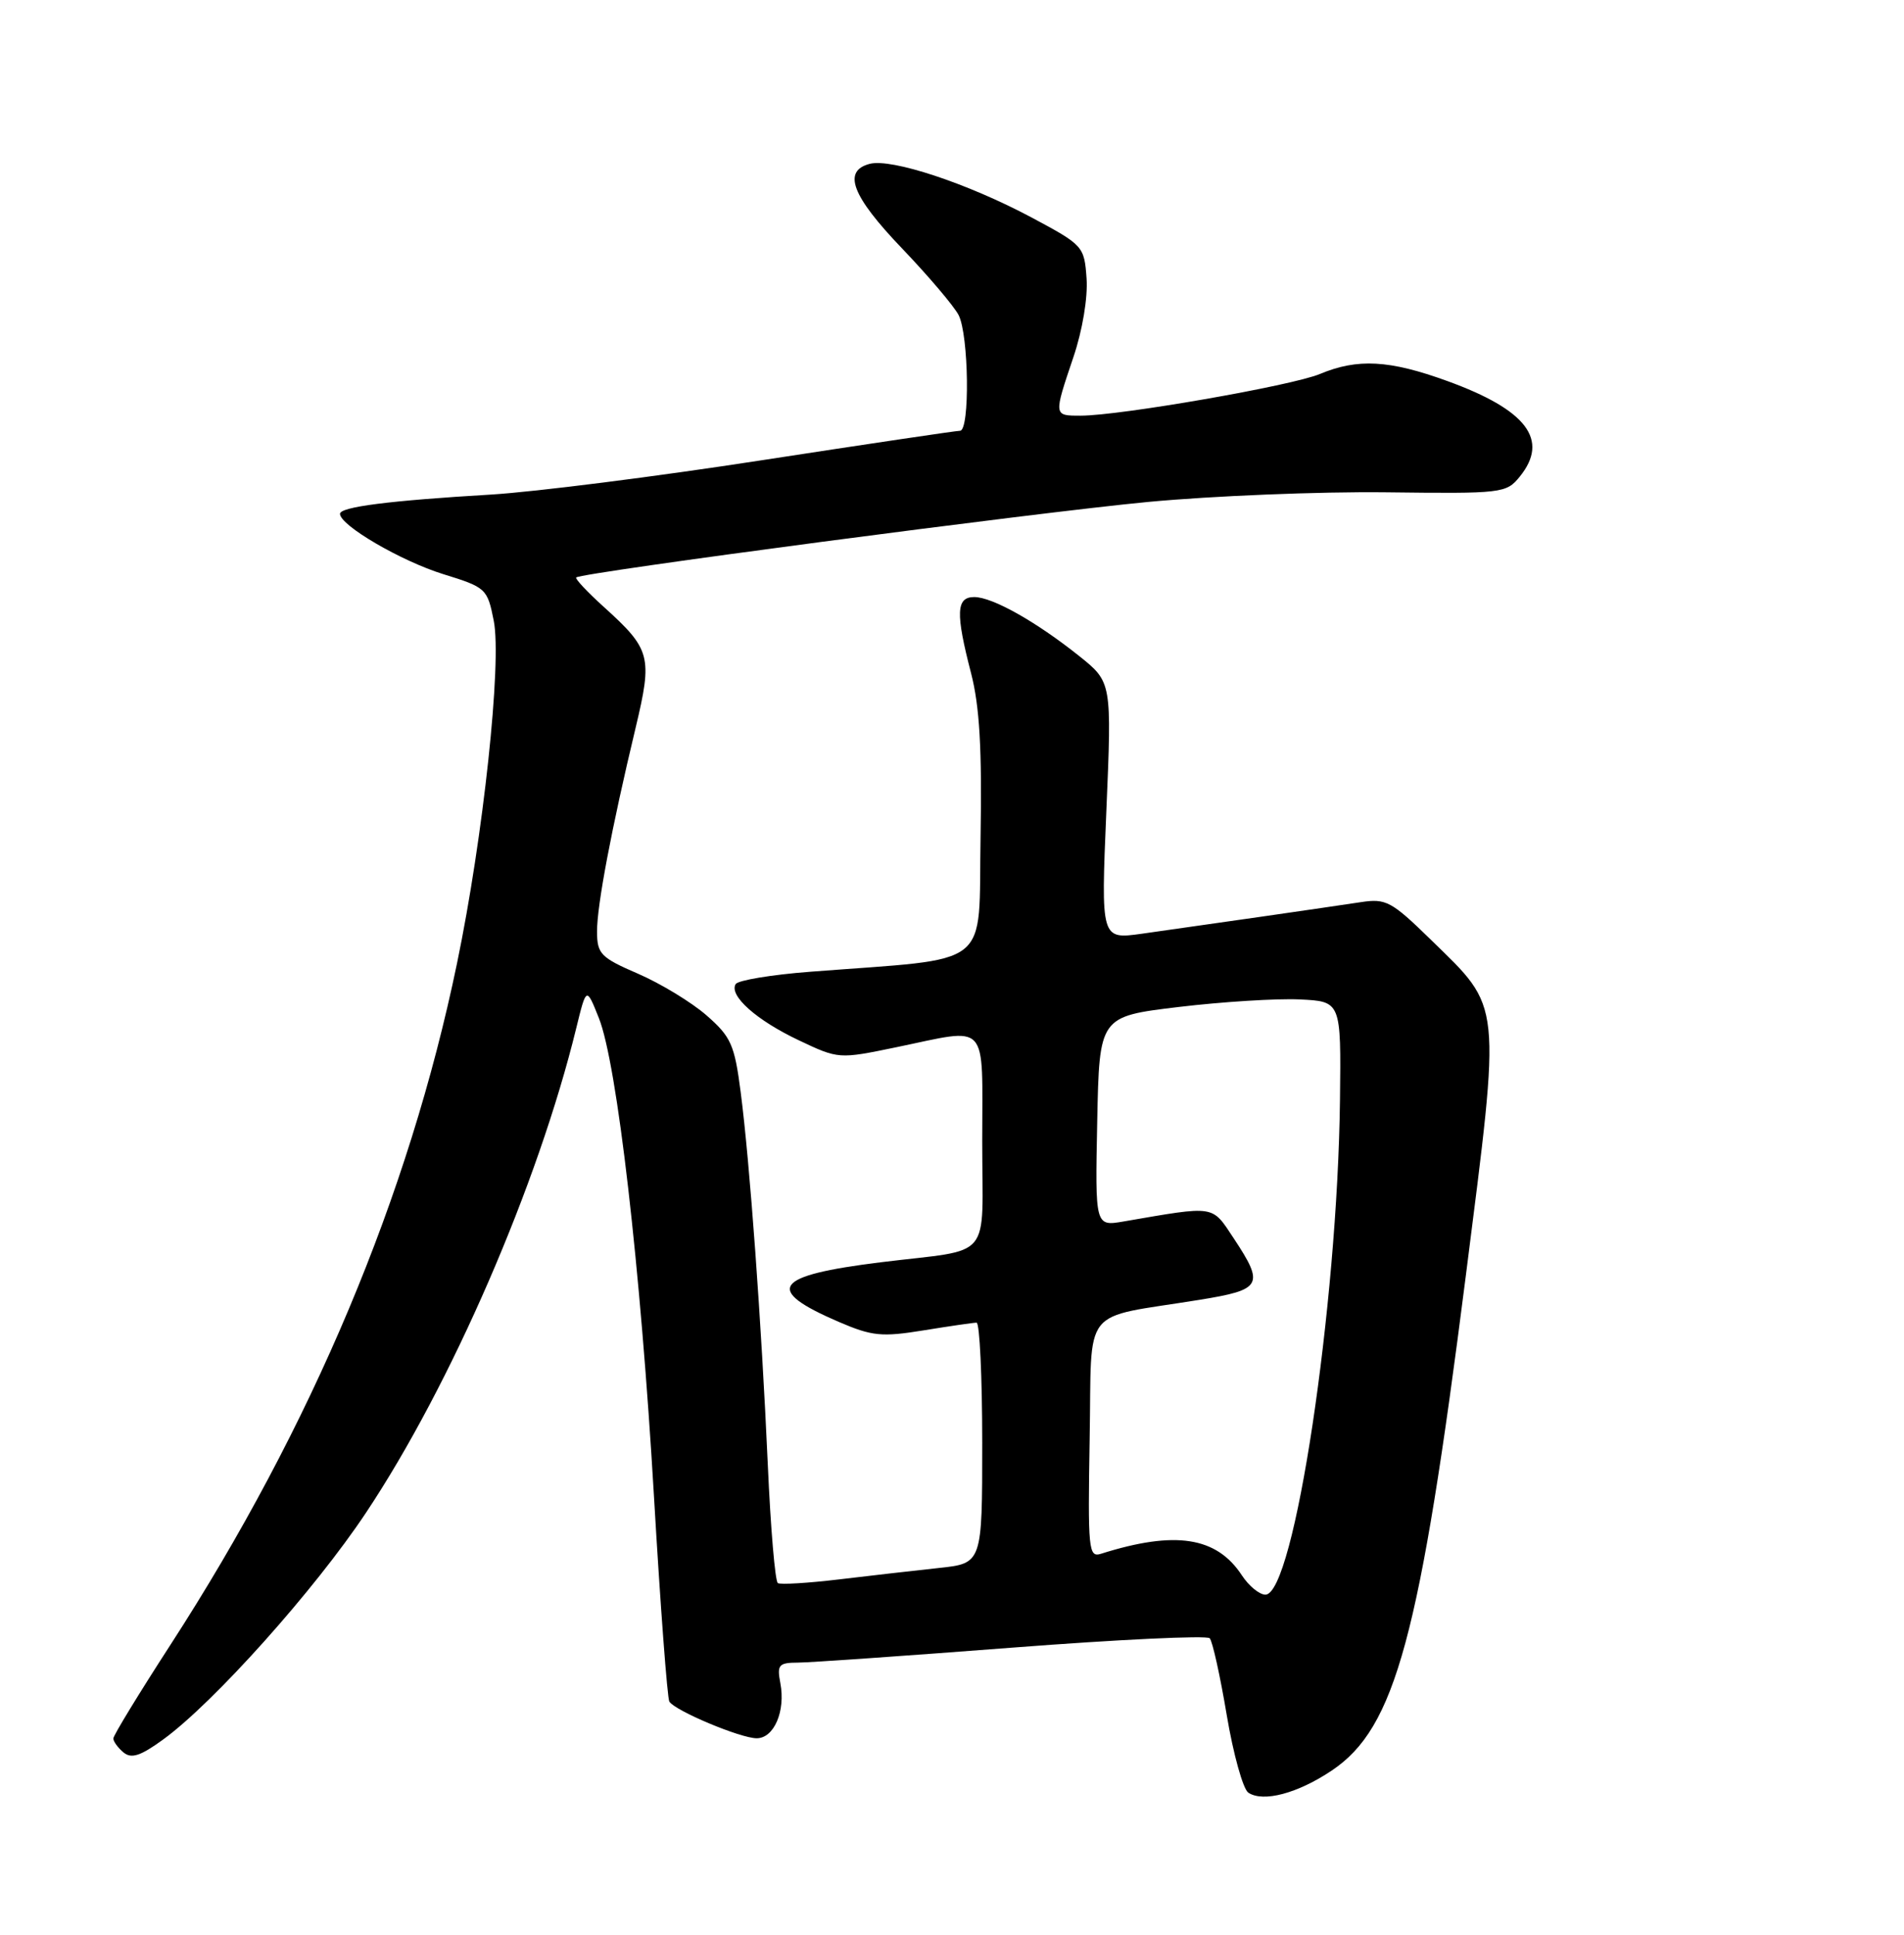 <?xml version="1.0" encoding="UTF-8" standalone="no"?>
<!DOCTYPE svg PUBLIC "-//W3C//DTD SVG 1.1//EN" "http://www.w3.org/Graphics/SVG/1.1/DTD/svg11.dtd" >
<svg xmlns="http://www.w3.org/2000/svg" xmlns:xlink="http://www.w3.org/1999/xlink" version="1.1" viewBox="0 0 252 256">
 <g >
 <path fill="currentColor"
d=" M 176.28 234.26 C 184.69 228.61 187.91 216.69 194.01 168.77 C 198.68 132.03 198.84 133.58 189.39 124.35 C 184.16 119.25 183.44 118.86 180.11 119.37 C 175.77 120.03 158.62 122.50 151.11 123.55 C 145.71 124.30 145.71 124.30 146.43 107.28 C 147.15 90.26 147.15 90.26 142.83 86.80 C 137.11 82.24 131.35 79.00 128.94 79.00 C 126.54 79.00 126.46 81.12 128.53 89.10 C 129.65 93.45 129.98 99.11 129.78 110.74 C 129.47 128.46 131.71 126.68 107.22 128.58 C 102.11 128.97 97.68 129.71 97.37 130.21 C 96.44 131.72 100.12 135.00 105.73 137.65 C 110.98 140.14 111.03 140.14 118.61 138.57 C 131.05 136.00 130.00 134.86 130.00 150.98 C 130.00 167.11 131.63 165.16 116.57 167.02 C 102.35 168.78 101.05 170.62 111.02 174.91 C 115.42 176.80 116.69 176.93 122.24 176.03 C 125.68 175.47 128.84 175.01 129.25 175.01 C 129.66 175.00 130.00 182.17 130.00 190.93 C 130.00 206.86 130.00 206.86 124.25 207.47 C 121.09 207.81 115.15 208.49 111.05 208.98 C 106.95 209.47 103.30 209.69 102.95 209.47 C 102.59 209.25 101.99 202.19 101.62 193.78 C 100.78 174.99 99.24 153.83 98.03 144.50 C 97.22 138.22 96.75 137.18 93.51 134.35 C 91.53 132.62 87.46 130.15 84.47 128.85 C 79.51 126.71 79.03 126.22 79.02 123.28 C 79.00 119.84 80.92 109.68 84.13 96.28 C 86.38 86.85 86.14 85.93 79.90 80.29 C 77.73 78.33 76.09 76.58 76.26 76.41 C 76.90 75.76 137.08 67.82 152.00 66.41 C 160.53 65.61 174.66 65.04 183.40 65.14 C 198.87 65.33 199.36 65.27 201.15 63.06 C 205.09 58.20 202.07 54.23 191.54 50.41 C 183.88 47.63 179.68 47.40 174.68 49.49 C 170.96 51.04 148.23 55.00 143.02 55.00 C 139.43 55.00 139.44 55.05 142.06 47.28 C 143.27 43.72 143.99 39.37 143.81 36.84 C 143.51 32.58 143.37 32.43 136.50 28.76 C 128.06 24.26 117.99 20.93 115.11 21.68 C 111.48 22.63 112.73 25.92 119.37 32.85 C 122.87 36.51 126.24 40.48 126.87 41.68 C 128.23 44.31 128.39 57.00 127.06 57.00 C 126.55 57.00 114.73 58.76 100.81 60.90 C 86.89 63.05 70.78 65.09 65.00 65.44 C 51.49 66.24 45.00 67.07 45.00 67.99 C 45.00 69.52 53.09 74.24 58.67 75.97 C 64.34 77.72 64.51 77.89 65.35 82.14 C 66.44 87.62 63.96 110.75 60.48 127.50 C 54.11 158.22 41.28 188.72 22.59 217.59 C 18.42 224.03 15.00 229.63 15.00 230.03 C 15.00 230.43 15.61 231.26 16.35 231.88 C 17.39 232.74 18.61 232.34 21.60 230.16 C 28.29 225.30 41.65 210.37 48.44 200.16 C 59.70 183.26 71.22 156.70 76.27 136.03 C 77.61 130.56 77.61 130.56 79.26 134.70 C 81.67 140.73 84.78 167.68 86.55 197.92 C 87.40 212.46 88.32 224.71 88.59 225.15 C 89.34 226.36 98.01 230.00 100.15 230.00 C 102.45 230.00 103.99 226.40 103.28 222.70 C 102.82 220.28 103.06 220.00 105.63 219.99 C 107.21 219.98 119.96 219.09 133.97 218.01 C 147.98 216.93 159.74 216.37 160.11 216.77 C 160.48 217.17 161.49 221.74 162.36 226.92 C 163.23 232.10 164.52 236.73 165.22 237.20 C 167.19 238.51 171.75 237.30 176.28 234.26 Z  M 164.37 208.45 C 161.02 203.33 155.53 202.49 145.72 205.59 C 144.07 206.11 143.97 205.10 144.22 190.36 C 144.54 172.43 142.85 174.57 158.75 171.99 C 167.03 170.65 167.38 170.04 163.30 163.87 C 160.34 159.41 160.99 159.51 148.72 161.62 C 144.94 162.27 144.94 162.27 145.22 148.39 C 145.50 134.50 145.50 134.50 156.00 133.24 C 161.78 132.55 168.97 132.10 172.00 132.24 C 177.50 132.50 177.50 132.50 177.35 145.50 C 177.03 172.83 171.28 211.00 167.48 211.00 C 166.69 211.00 165.29 209.85 164.37 208.45 Z "/>
</g>
</svg>